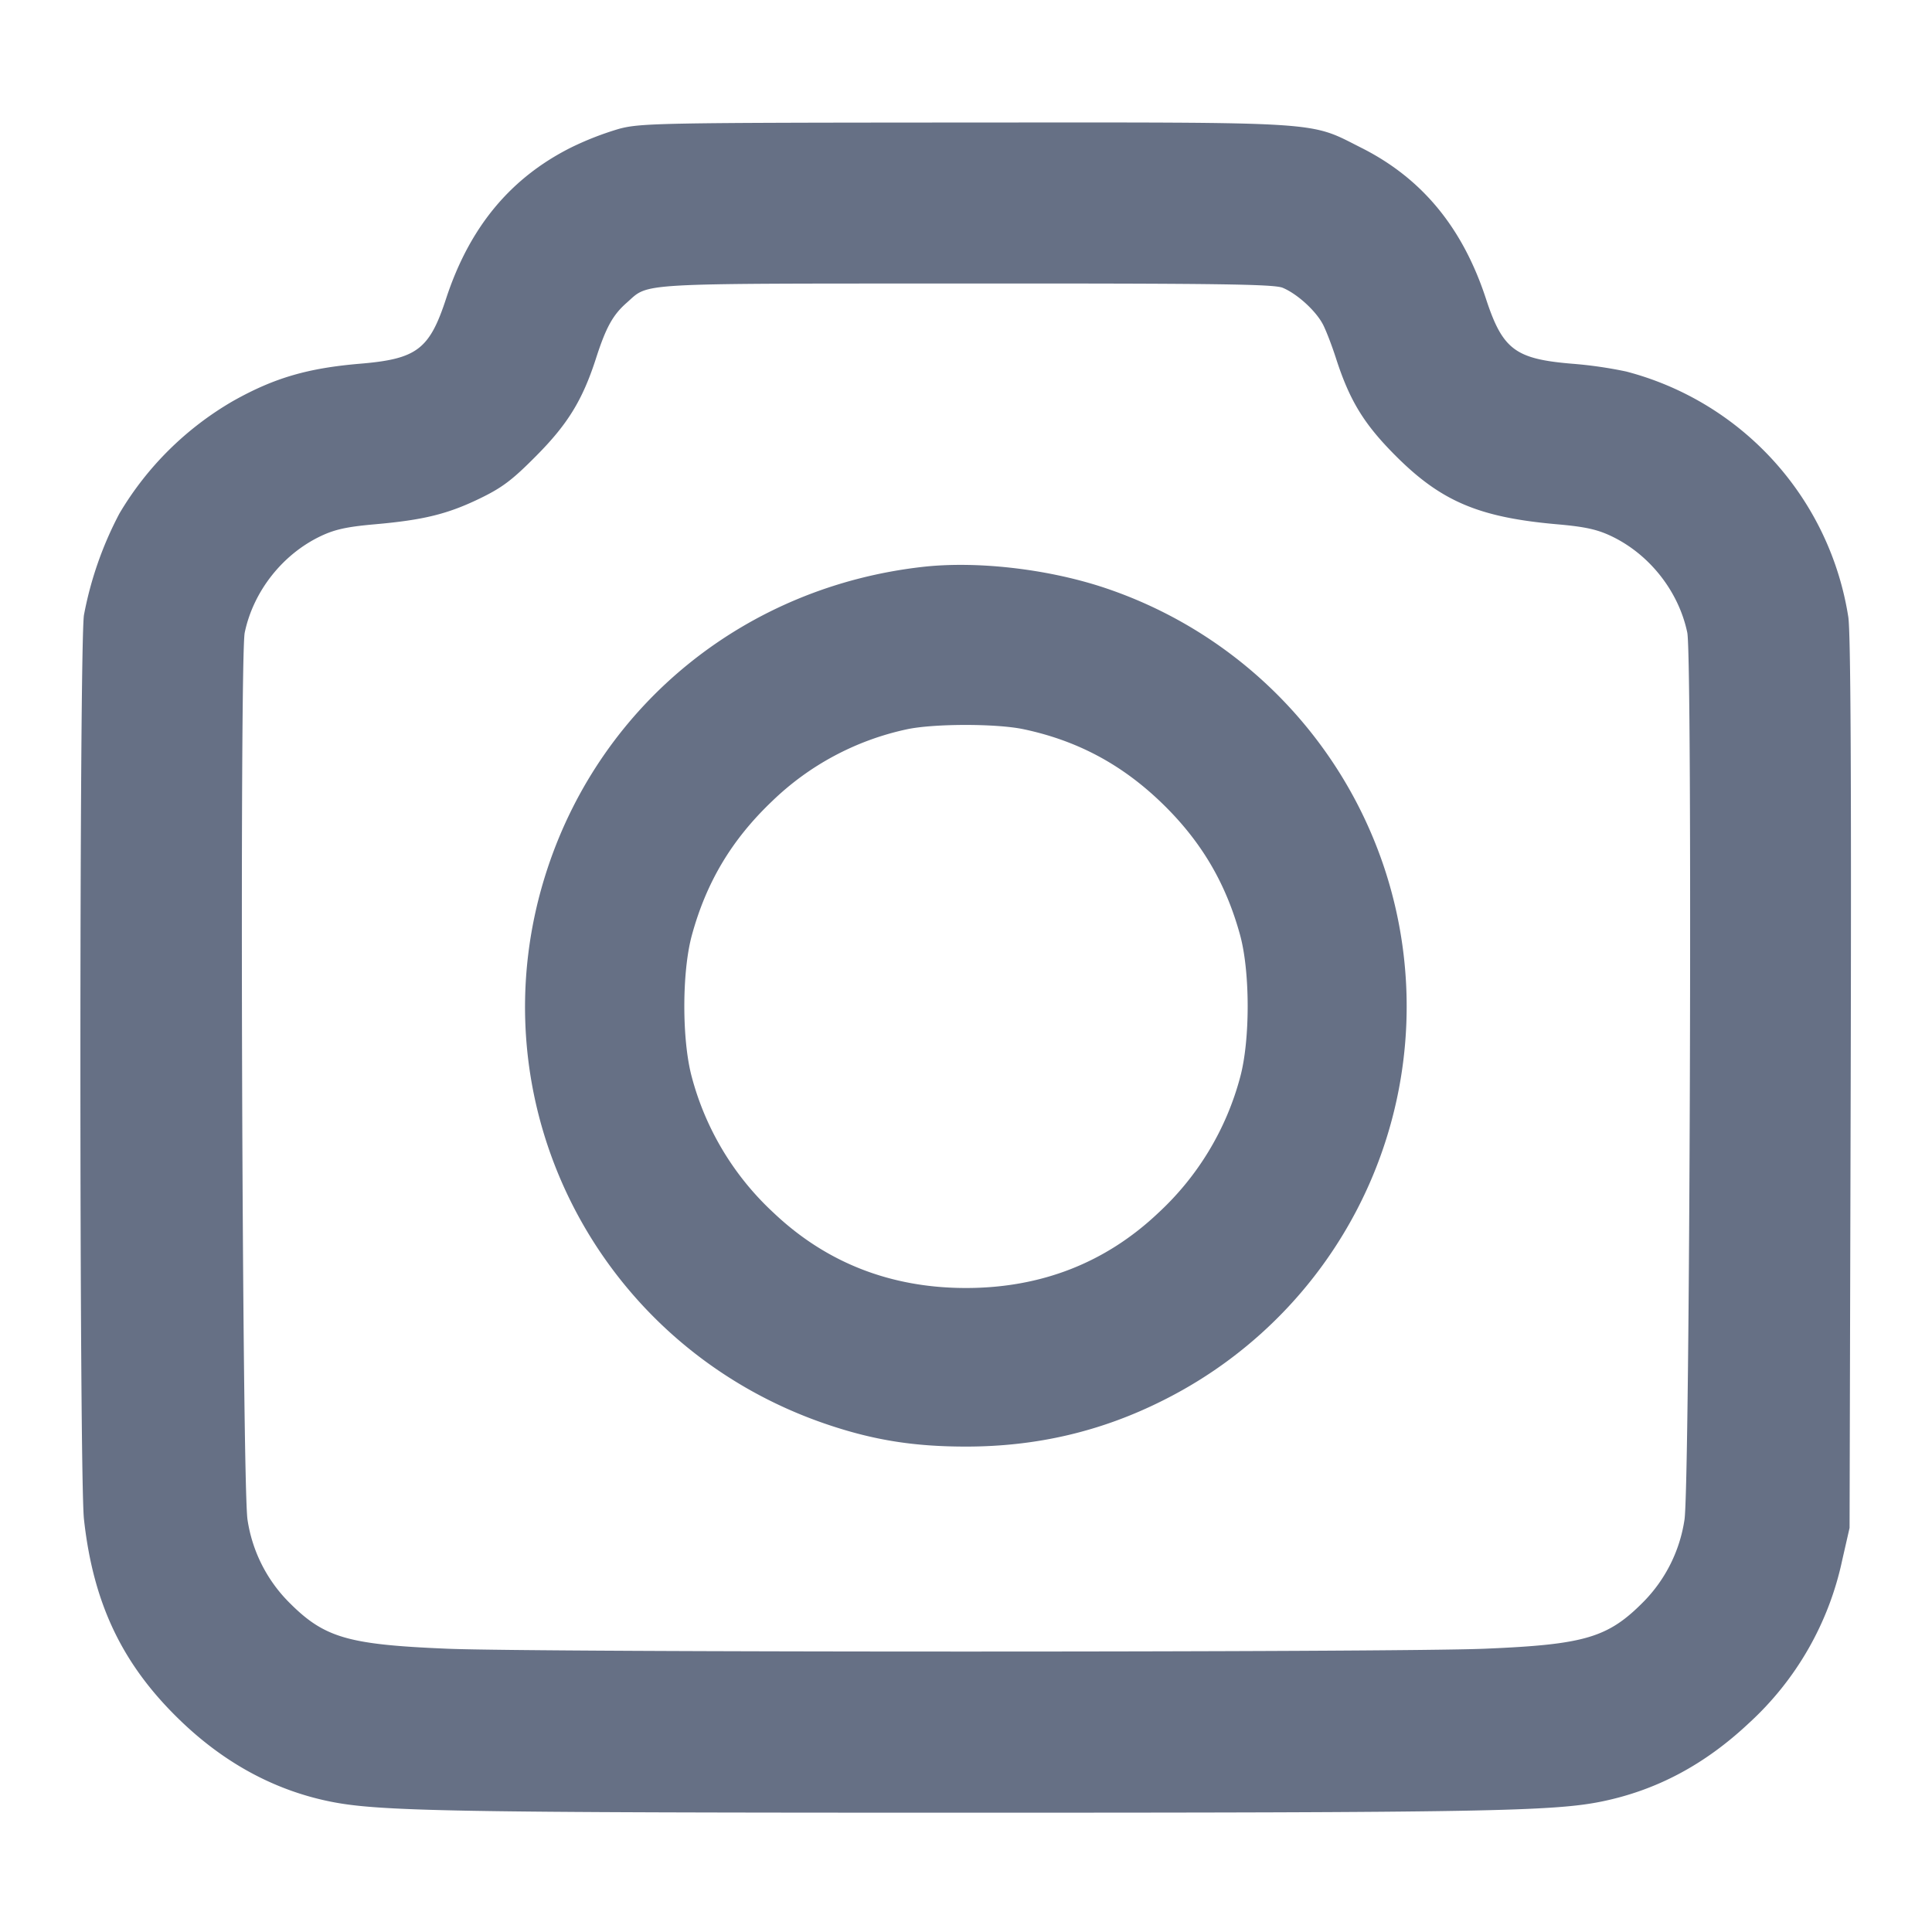 <svg width="24" height="24" fill="none" xmlns="http://www.w3.org/2000/svg"><path d="M7.695 1.599a3.8 3.8 0 0 0-.606.236c-.752.379-1.257.99-1.547 1.873-.207.633-.363.751-1.067.81-.652.055-1.066.176-1.572.459a3.922 3.922 0 0 0-1.419 1.401 4.464 4.464 0 0 0-.441 1.262c-.059.361-.059 10.7 0 11.232.117 1.07.492 1.838 1.239 2.541.537.505 1.144.828 1.812.965.607.124 1.504.14 7.906.14 6.399 0 7.301-.016 7.902-.14.679-.14 1.276-.458 1.823-.972a3.818 3.818 0 0 0 1.16-2.027l.091-.399.014-5.52c.009-3.804 0-5.606-.03-5.797a3.751 3.751 0 0 0-2.759-3.048 5.253 5.253 0 0 0-.676-.097c-.704-.059-.86-.177-1.067-.81-.29-.883-.795-1.494-1.547-1.872-.66-.332-.408-.316-4.927-.314-3.775.002-4.02.007-4.289.077m8.239 1.976c.184.077.417.291.503.461.04.079.113.27.162.424.169.521.347.811.741 1.205.564.564 1.034.763 2.004.848.342.03.495.063.67.146.475.225.839.686.946 1.2.065.314.033 10.602-.035 11.021a1.84 1.84 0 0 1-.499 1.008c-.448.456-.731.541-1.983.593-1.123.047-11.763.047-12.886 0-1.252-.052-1.535-.137-1.983-.593a1.84 1.84 0 0 1-.499-1.008c-.068-.419-.1-10.707-.035-11.021.107-.514.471-.975.946-1.2.175-.083.328-.116.67-.146.602-.053.902-.126 1.303-.32.279-.135.404-.229.701-.529.391-.393.575-.692.741-1.204.126-.393.212-.548.384-.699.286-.251.045-.238 4.206-.239 3.146-.002 3.835.008 3.943.053m-4.472 3.467c-2.183.246-3.975 1.684-4.658 3.738-.956 2.875.597 5.953 3.49 6.921.57.191 1.066.269 1.706.269.878 0 1.68-.188 2.446-.573a5.47 5.47 0 0 0 2.75-6.617 5.495 5.495 0 0 0-3.526-3.495c-.697-.223-1.552-.317-2.208-.243m1.25 2.016c.66.139 1.208.429 1.699.897.501.478.815 1.005.995 1.665.124.457.124 1.303 0 1.76a3.53 3.53 0 0 1-1.016 1.686c-.654.62-1.456.934-2.39.934-.934 0-1.736-.314-2.39-.934a3.53 3.53 0 0 1-1.016-1.686c-.124-.457-.124-1.303 0-1.76.18-.66.494-1.187.995-1.665a3.445 3.445 0 0 1 1.67-.894c.331-.073 1.113-.074 1.453-.003" fill="#667085" fill-rule="evenodd"/></svg>
